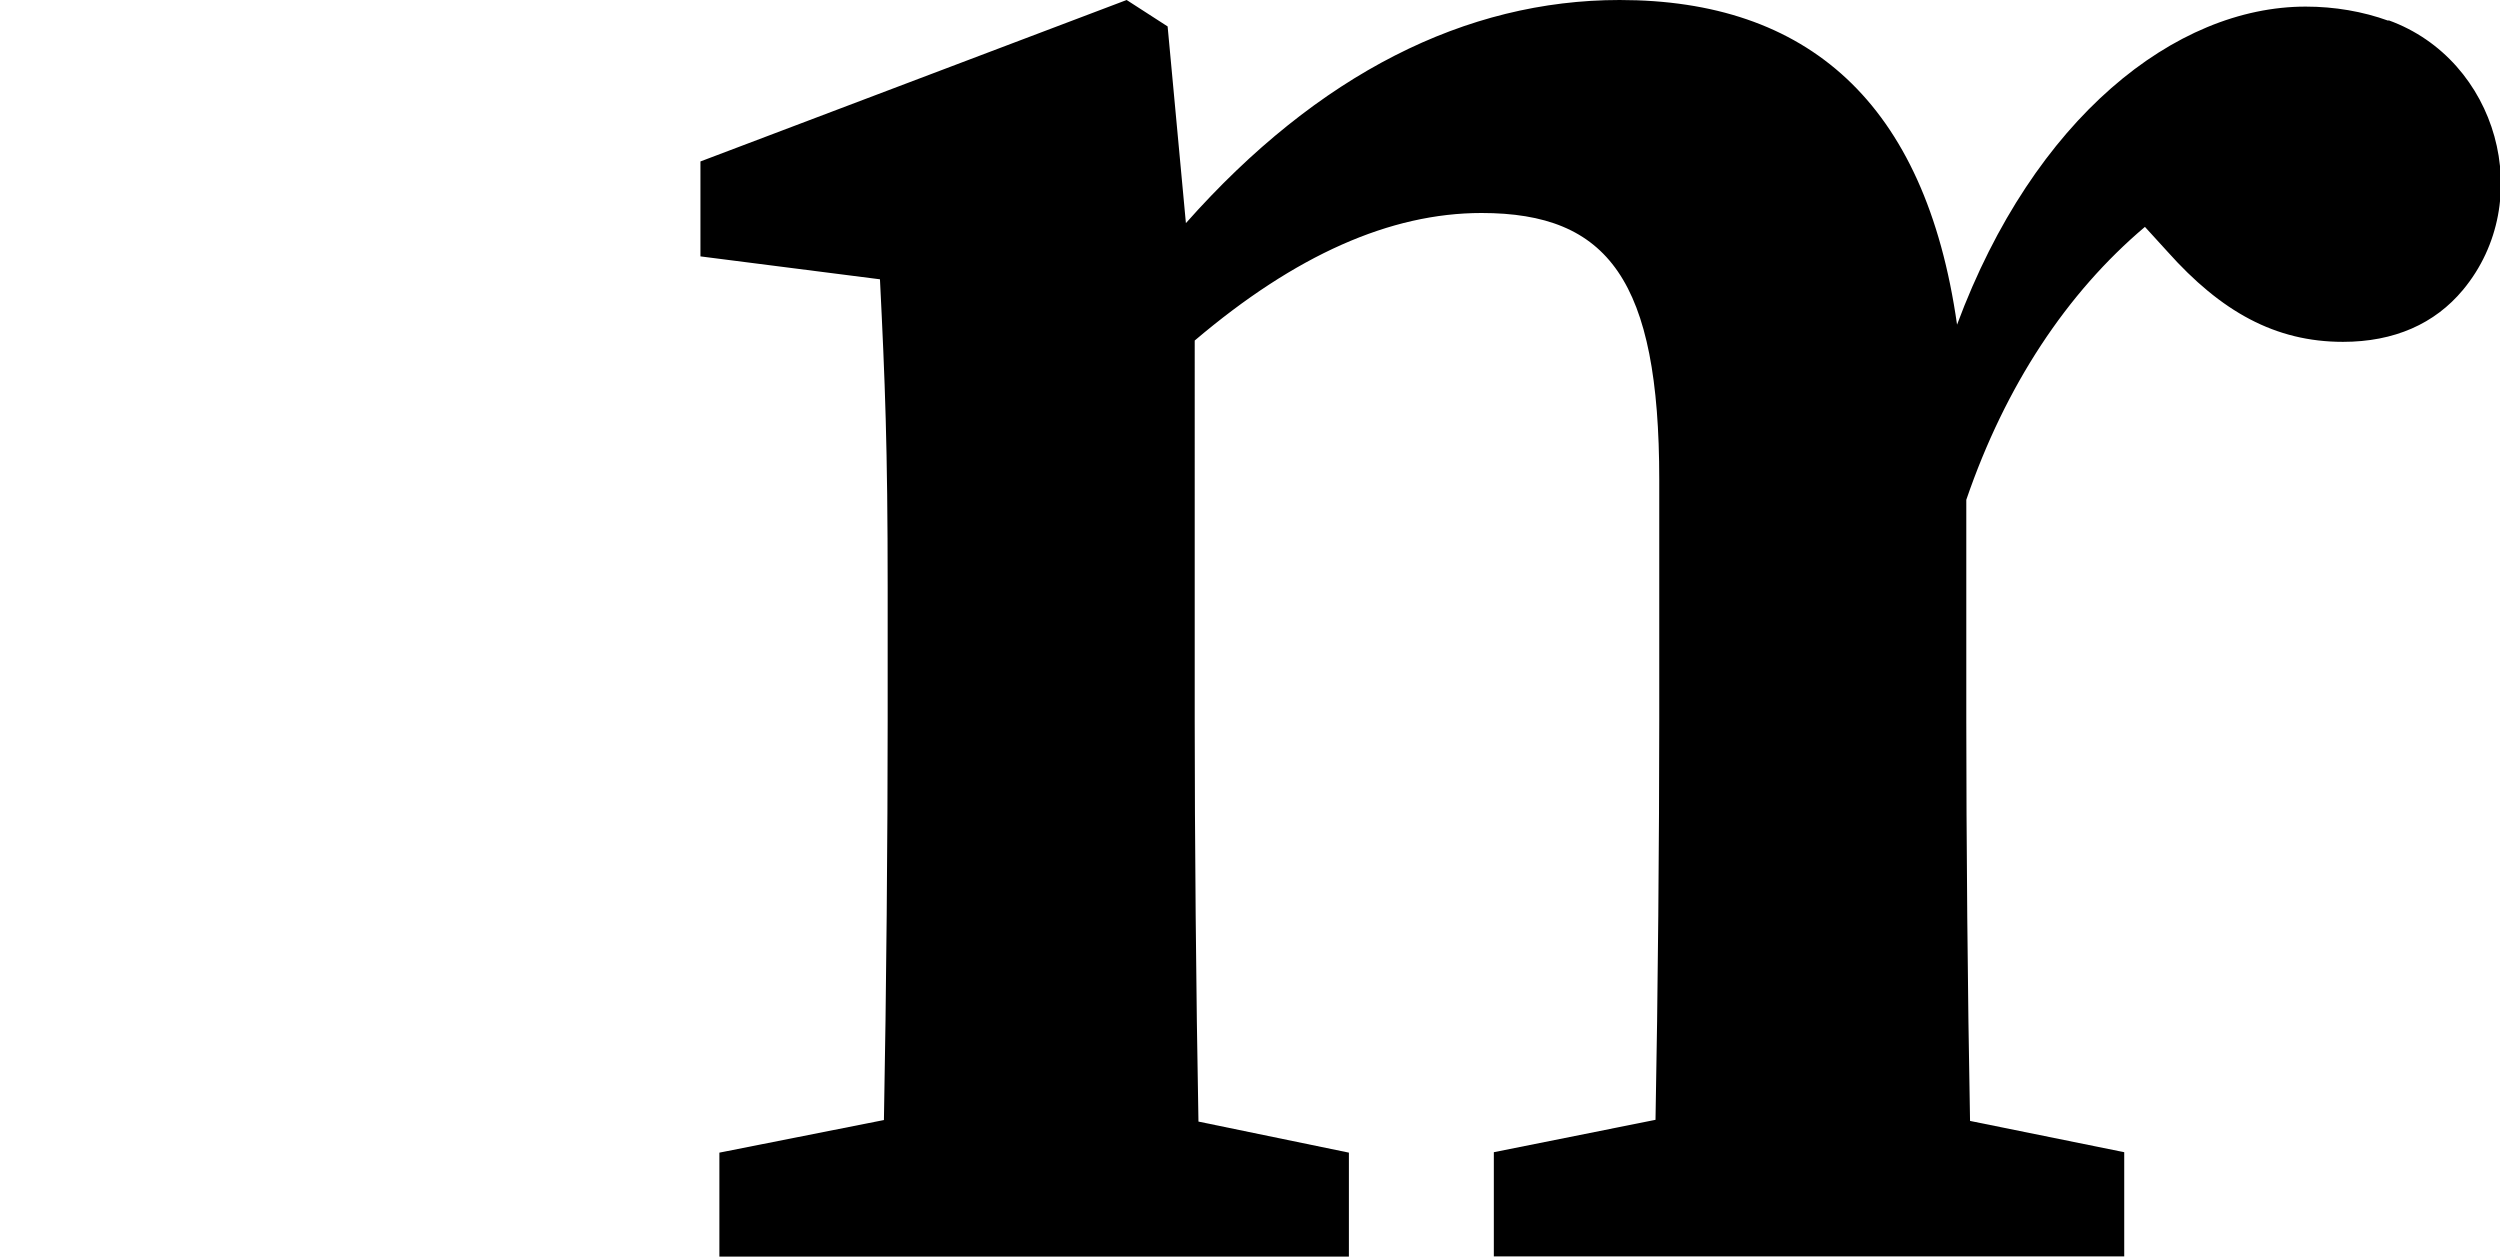 <?xml version="1.0" encoding="UTF-8"?>
<svg id="Layer_2" data-name="Layer 2" xmlns="http://www.w3.org/2000/svg" viewBox="-31.8 0 113.5 57.05">
    <defs>
        <style>
            .cls-1 {
                stroke-width: 0px;
            }
        </style>
    </defs>
    <g id="Layer_1-2" data-name="Layer 1">
        <path class="cls-1"
            d="M76.63.94c-1.16-.42-2.44-.64-3.75-.64-5.92,0-12.34,5.05-15.83,14.44-1.44-10.14-6.83-14.74-15.32-14.74-6.97,0-13.68,3.35-19.69,10.13l-.83-8.93-1.86-1.2L0,7.33v4.31l8.15,1.04c.23,4.63.35,7.62.35,13.99v6.08c0,5.02-.06,12.36-.17,18.1l-7.47,1.48v4.73h28.58v-4.73l-6.83-1.41c-.11-5.75-.17-13.13-.17-18.17V15.46c4.57-3.88,8.88-5.79,13.02-5.79,5.75,0,8.07,3.05,8.07,12.11v10.95c0,5.17-.06,12.43-.17,18.11l-7.34,1.47v4.73h28.62v-4.73l-7-1.42c-.11-5.69-.17-12.97-.17-18.16v-10.04c1.78-5.19,4.56-9.39,8.11-12.39l1.03,1.13c2.42,2.71,4.88,4.09,7.96,4.09,2.33,0,4.17-.82,5.45-2.36,3.36-4.05,1.57-10.45-3.38-12.24Z" />
    </g>
</svg>

